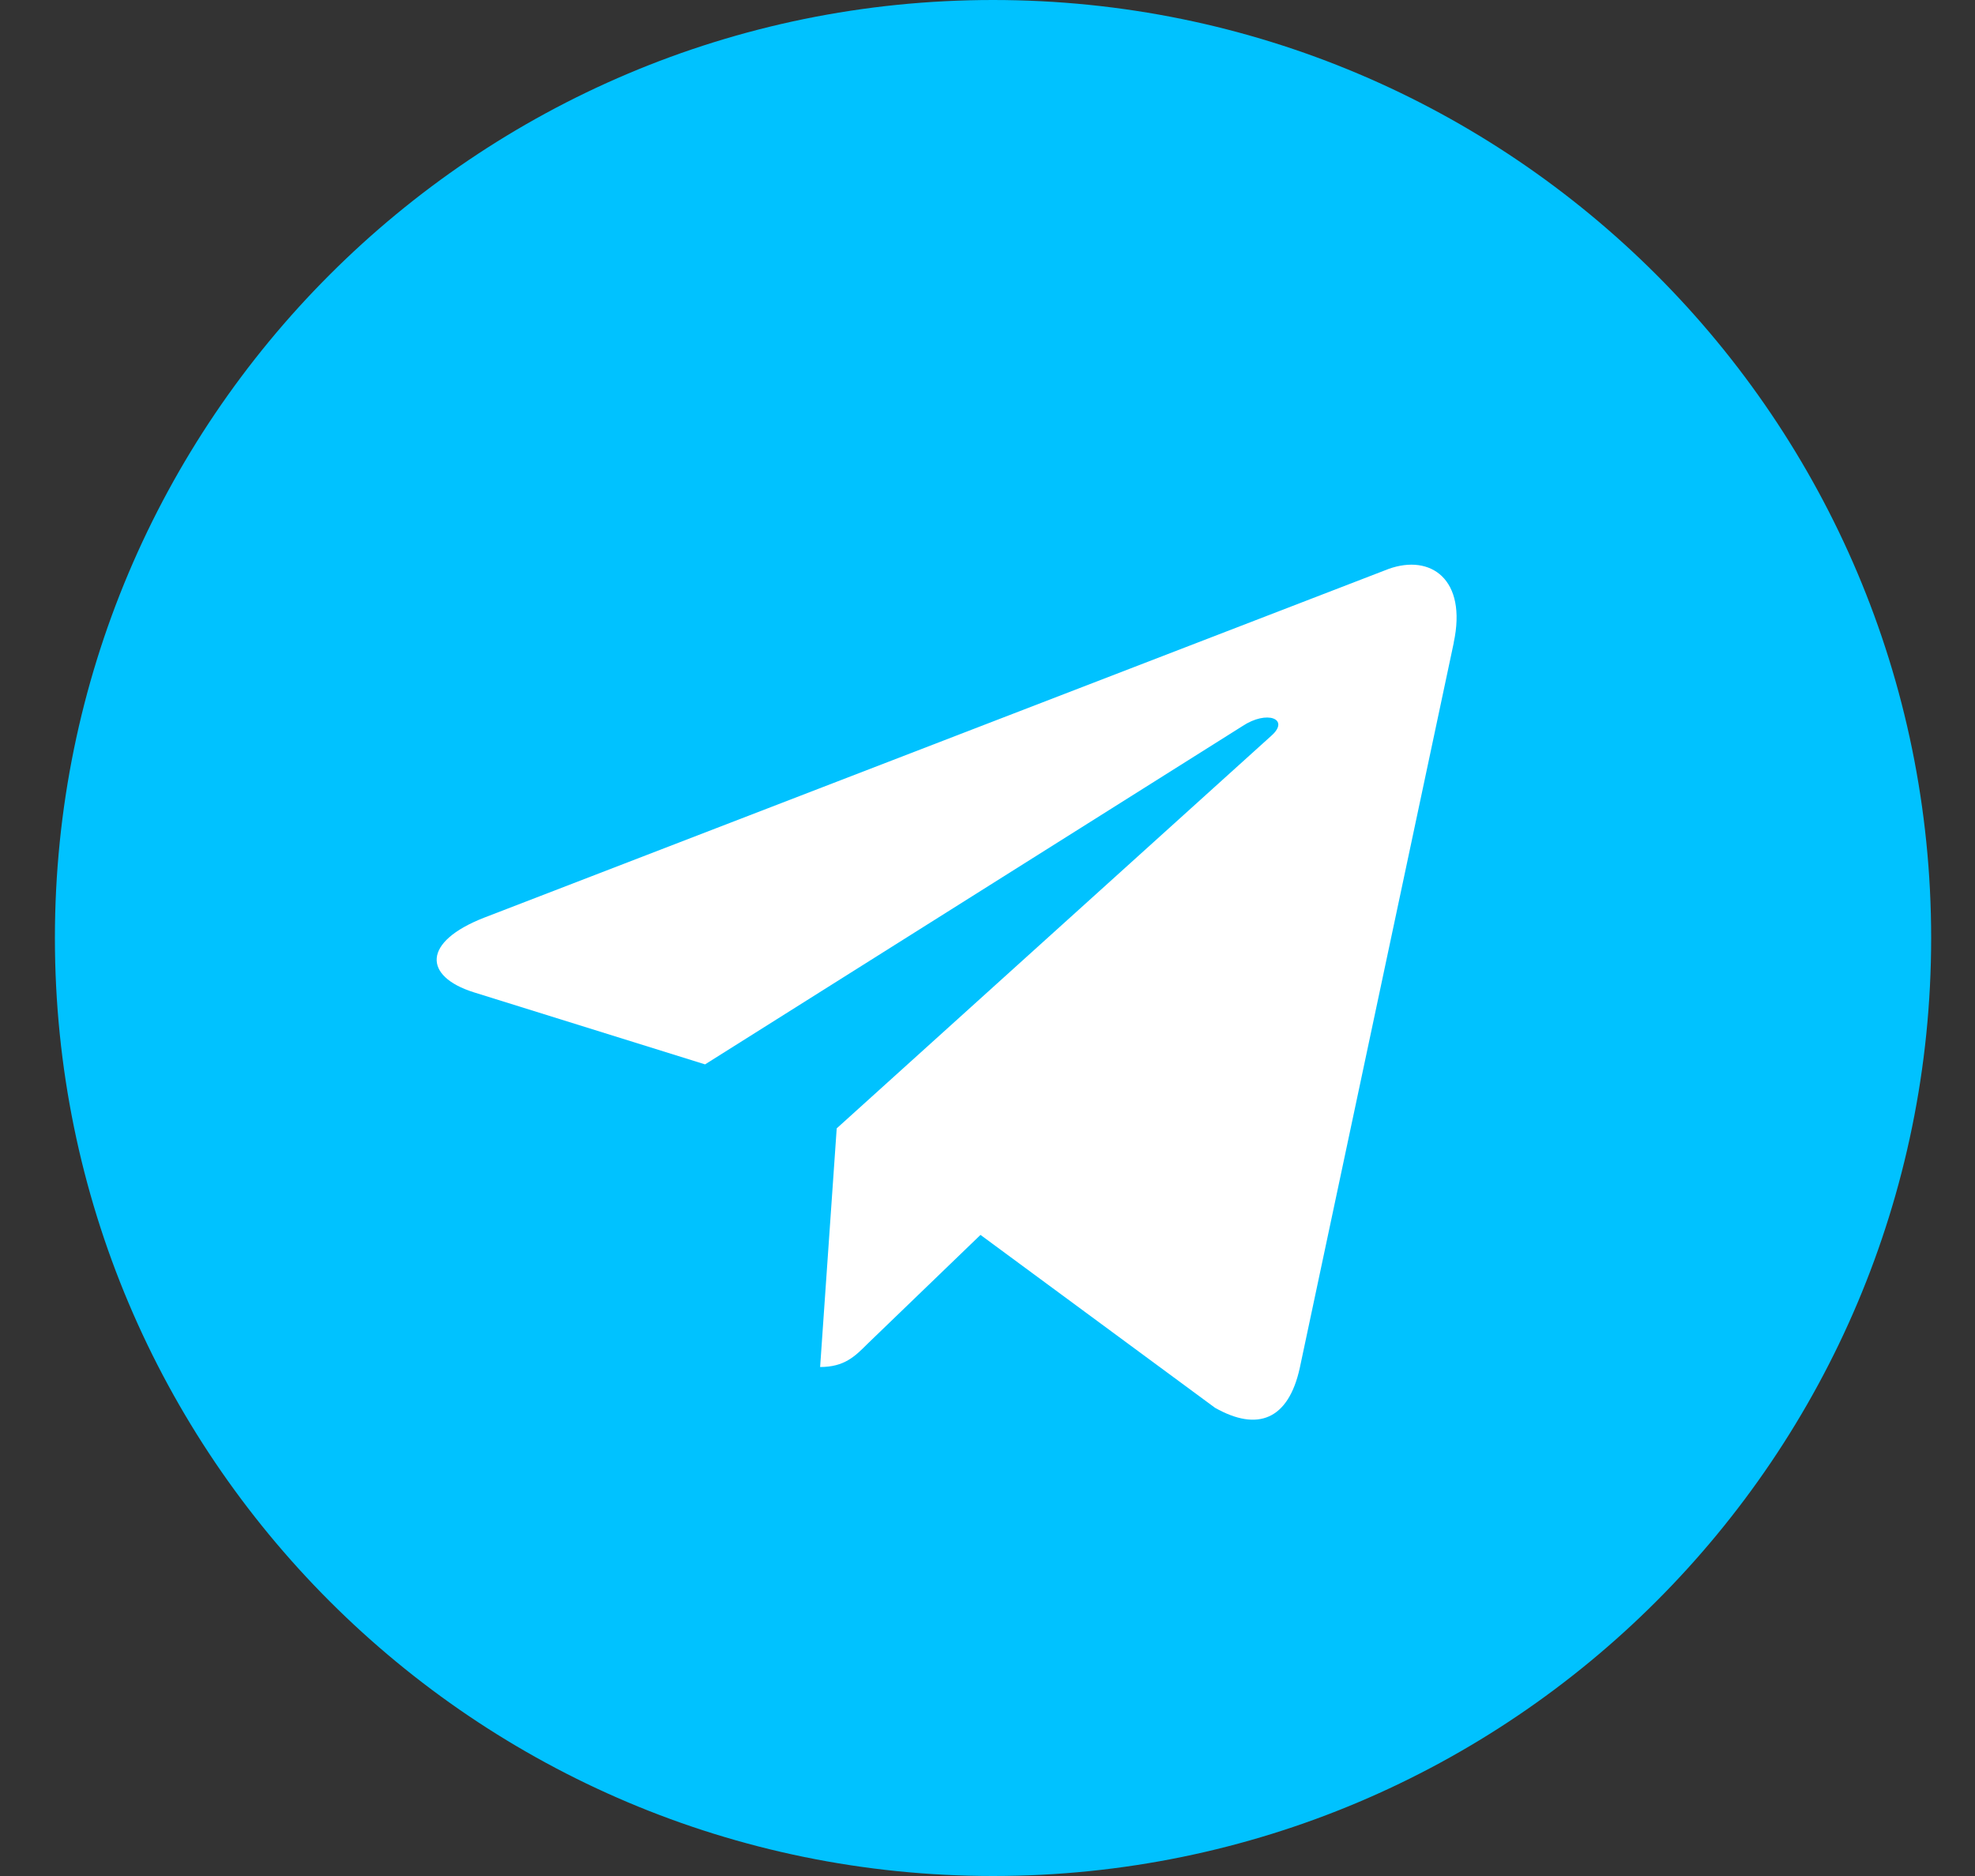 <svg width="20" height="19" viewBox="0 0 20 19" fill="none" xmlns="http://www.w3.org/2000/svg">
<rect x="0" y="0" width="20" height="19" fill="#333333" stroke="none"/>
<g clip-path="url(#clip0)">
<path d="M10.056 19C15.302 19 19.556 14.747 19.556 9.5C19.556 4.253 15.302 0 10.056 0C4.809 0 0.556 4.253 0.556 9.5C0.556 14.747 4.809 19 10.056 19Z" fill="#00C2FF"/>
<path d="M4.903 9.294L14.062 5.762C14.488 5.609 14.859 5.866 14.721 6.509L14.722 6.508L13.162 13.856C13.047 14.377 12.737 14.503 12.304 14.258L9.929 12.507L8.784 13.611C8.657 13.738 8.55 13.845 8.305 13.845L8.473 11.428L12.875 7.451C13.066 7.282 12.832 7.187 12.58 7.355L7.14 10.78L4.795 10.049C4.286 9.887 4.275 9.539 4.903 9.294Z" fill="white"/>
</g>
<defs>
<clipPath id="clip0">
<rect width="19" height="19" fill="white" transform="translate(0.556)"/>
</clipPath>
</defs>
</svg>
